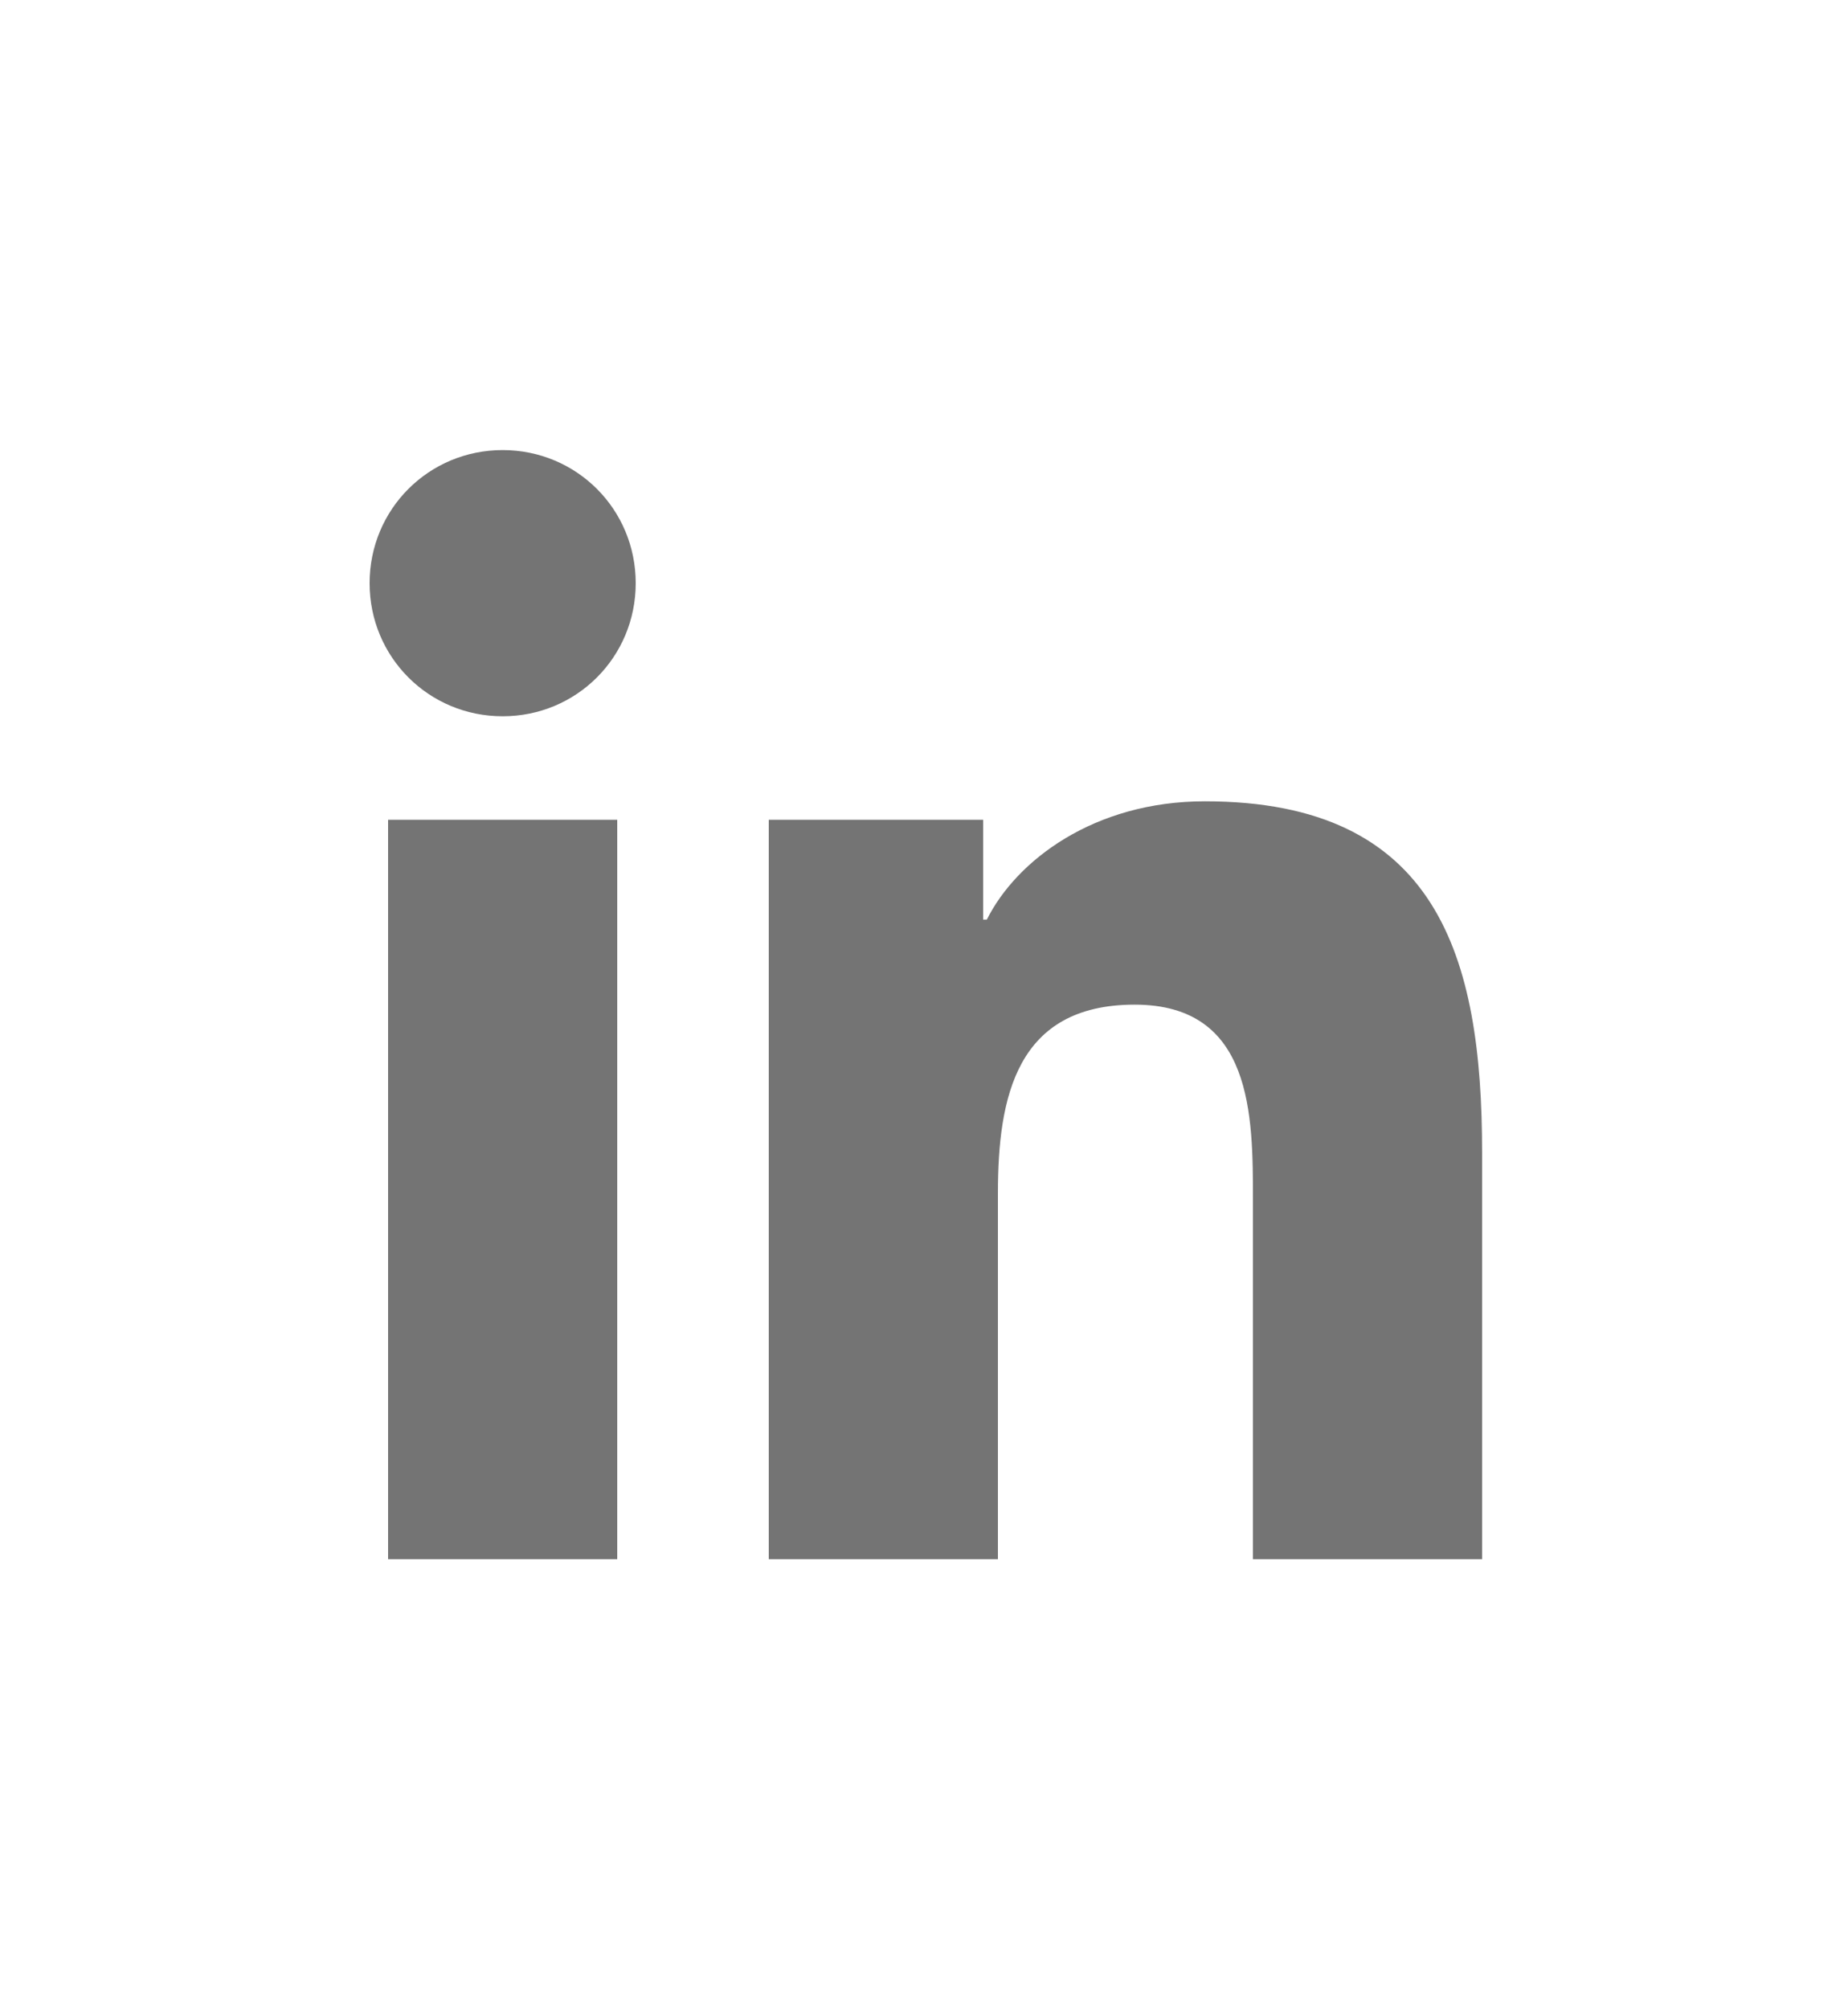 <?xml version="1.0" encoding="utf-8"?>
<!-- Generator: Adobe Illustrator 23.0.6, SVG Export Plug-In . SVG Version: 6.00 Build 0)  -->
<svg version="1.1" id="Layer_1" xmlns="http://www.w3.org/2000/svg" xmlns:xlink="http://www.w3.org/1999/xlink" x="0px" y="0px"
	 viewBox="0 0 50 50" style="enable-background:new 0 0 50 50;" xml:space="preserve" width="46" height="50">
<style type="text/css">
	.st0{fill:#747474;}
</style>
<g>
	<path class="st0" d="M10.5,20h6.2v20h-6.2V20z M13.6,10c2,0,3.6,1.6,3.6,3.6c0,2-1.6,3.6-3.6,3.6c-2,0-3.6-1.6-3.6-3.6
		C10,11.6,11.6,10,13.6,10"/>
	<path class="st0" d="M20.6,20h6v2.7h0.1c0.8-1.6,2.9-3.2,5.9-3.2c6.3,0,7.5,4.2,7.5,9.5v11h-6.2v-9.7c0-2.3,0-5.3-3.2-5.3
		c-3.2,0-3.7,2.5-3.7,5.1V40h-6.2V20z"/>
</g>
</svg>
